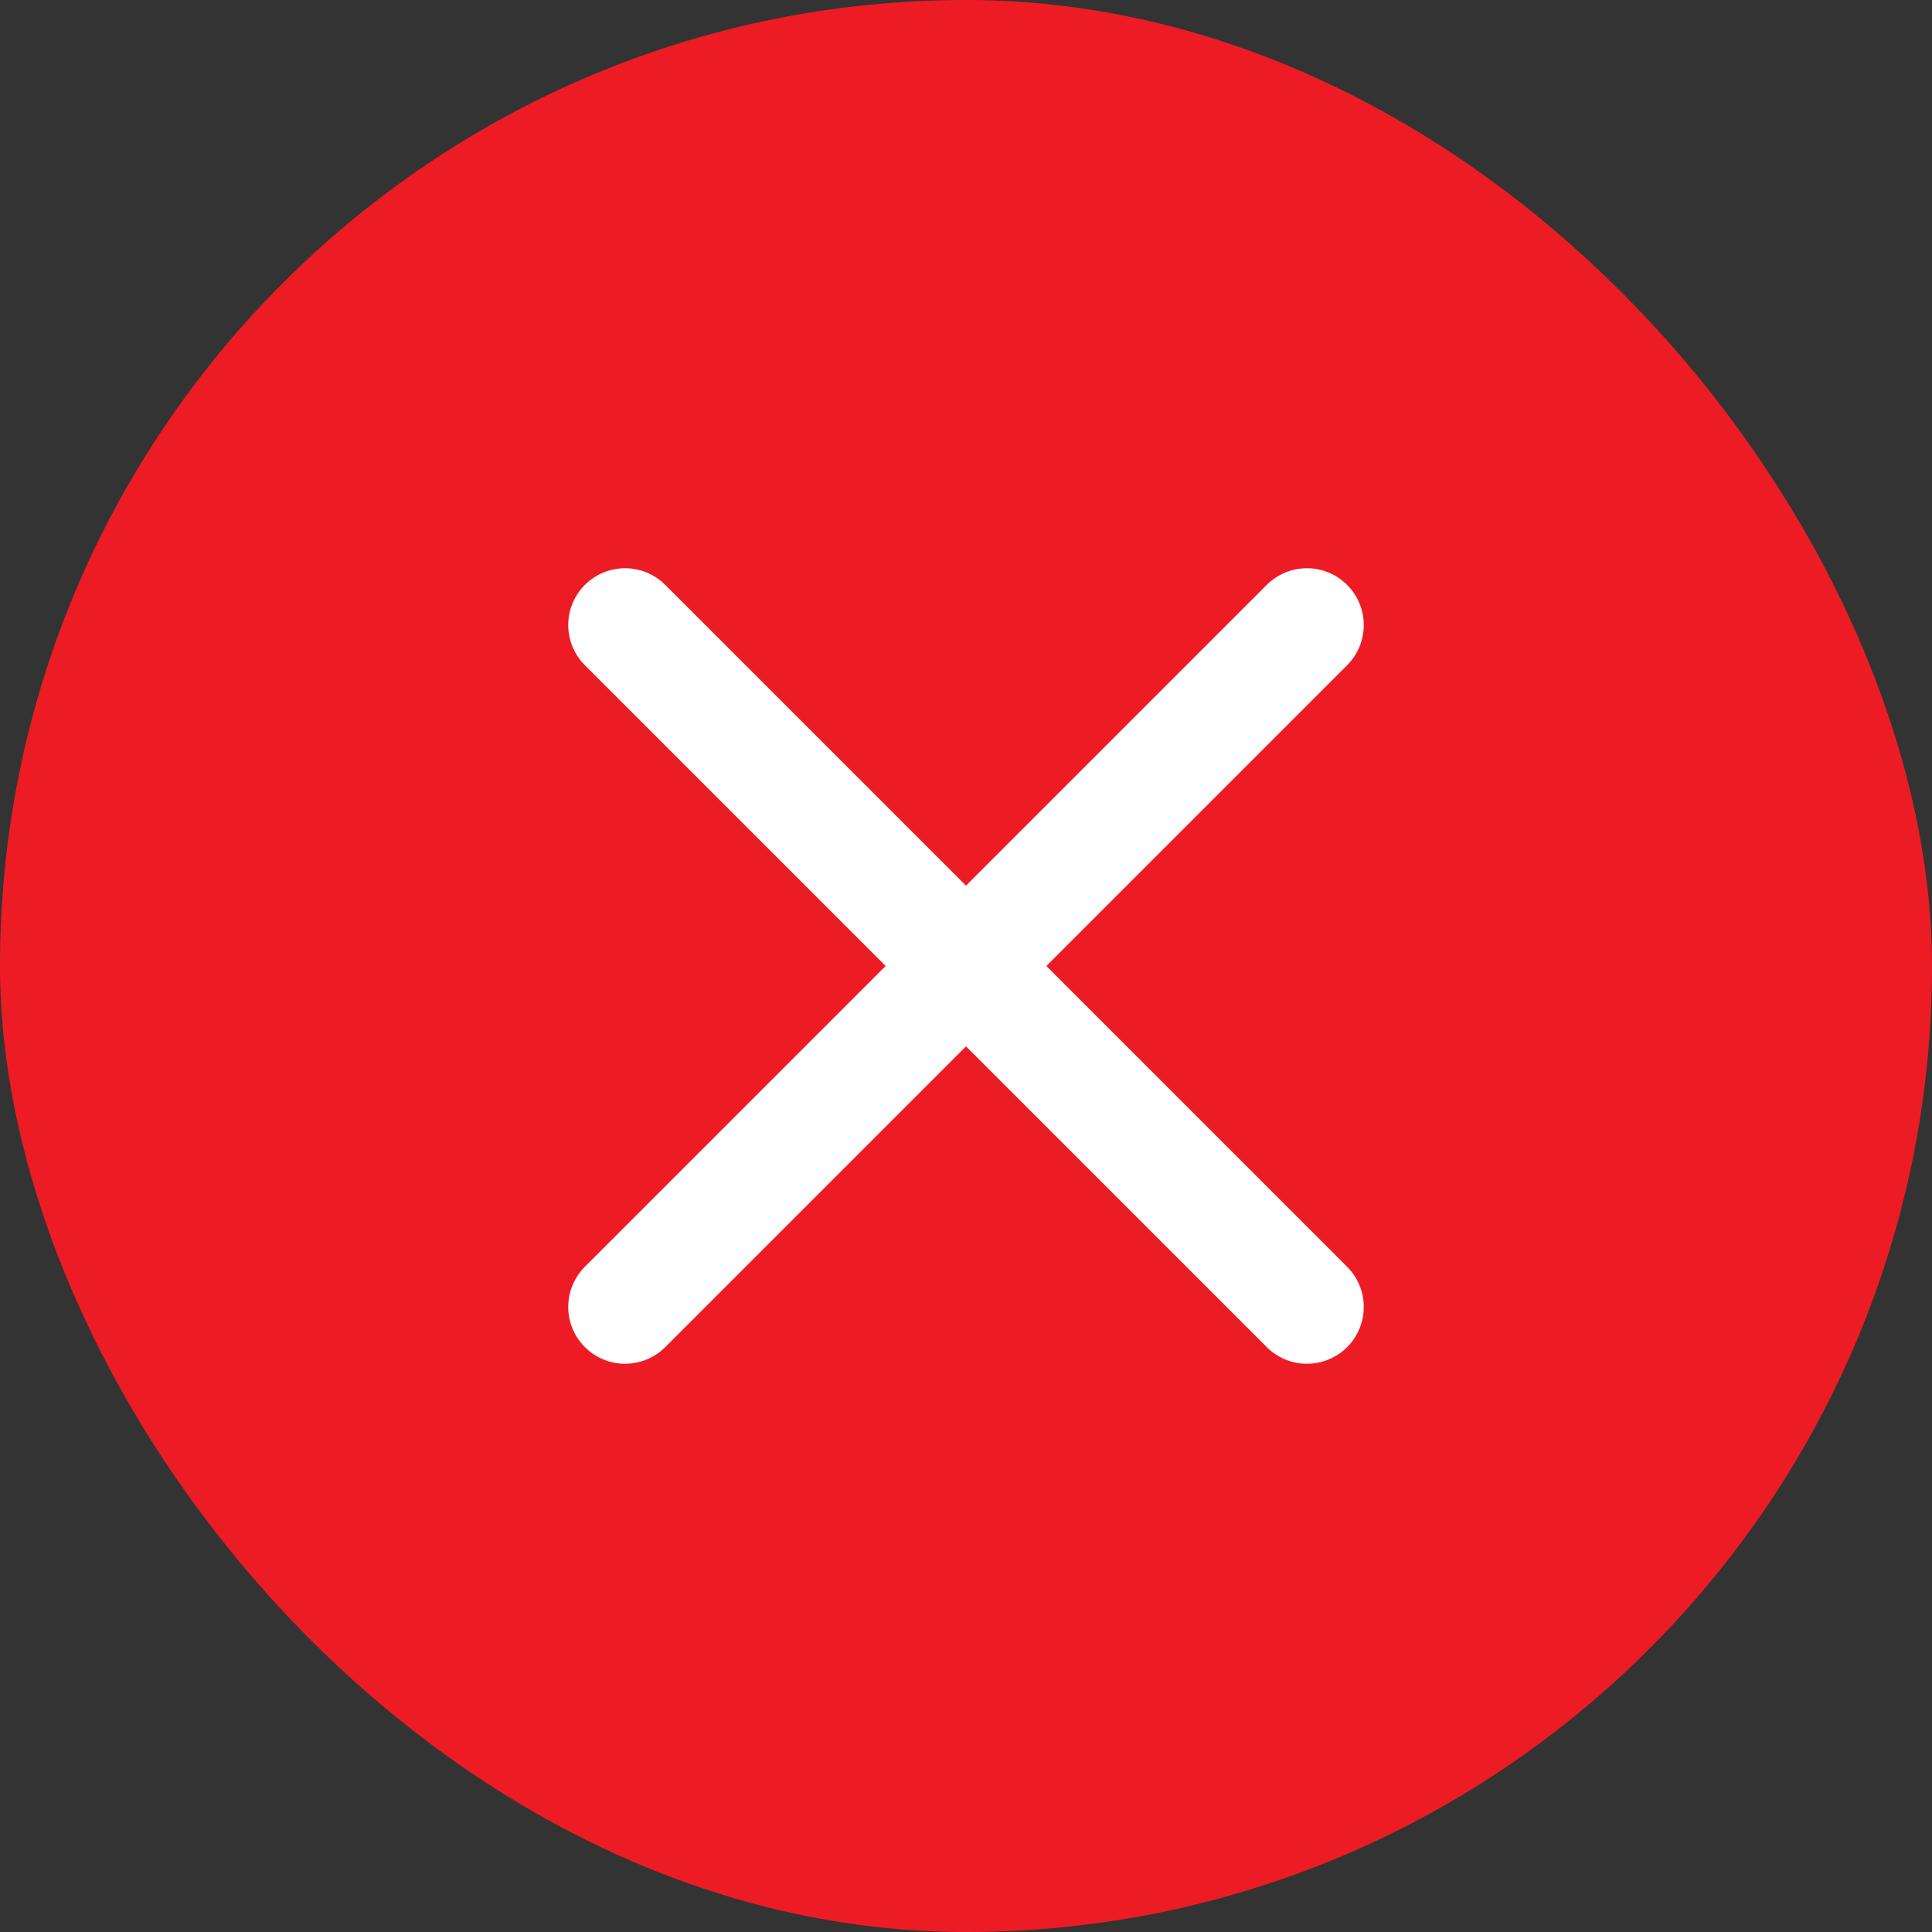 <svg width="34" height="34" viewBox="0 0 34 34" fill="none" xmlns="http://www.w3.org/2000/svg">
<rect x="0" y="0" width="34" height="34" fill="#333333" stroke="none"/>
<rect width="34" height="34" rx="17" fill="#ED1C24"/>
<path d="M23 11L11 23M11 11L23 23" stroke="white" stroke-width="2" stroke-linecap="round" stroke-linejoin="round"/>
</svg>

